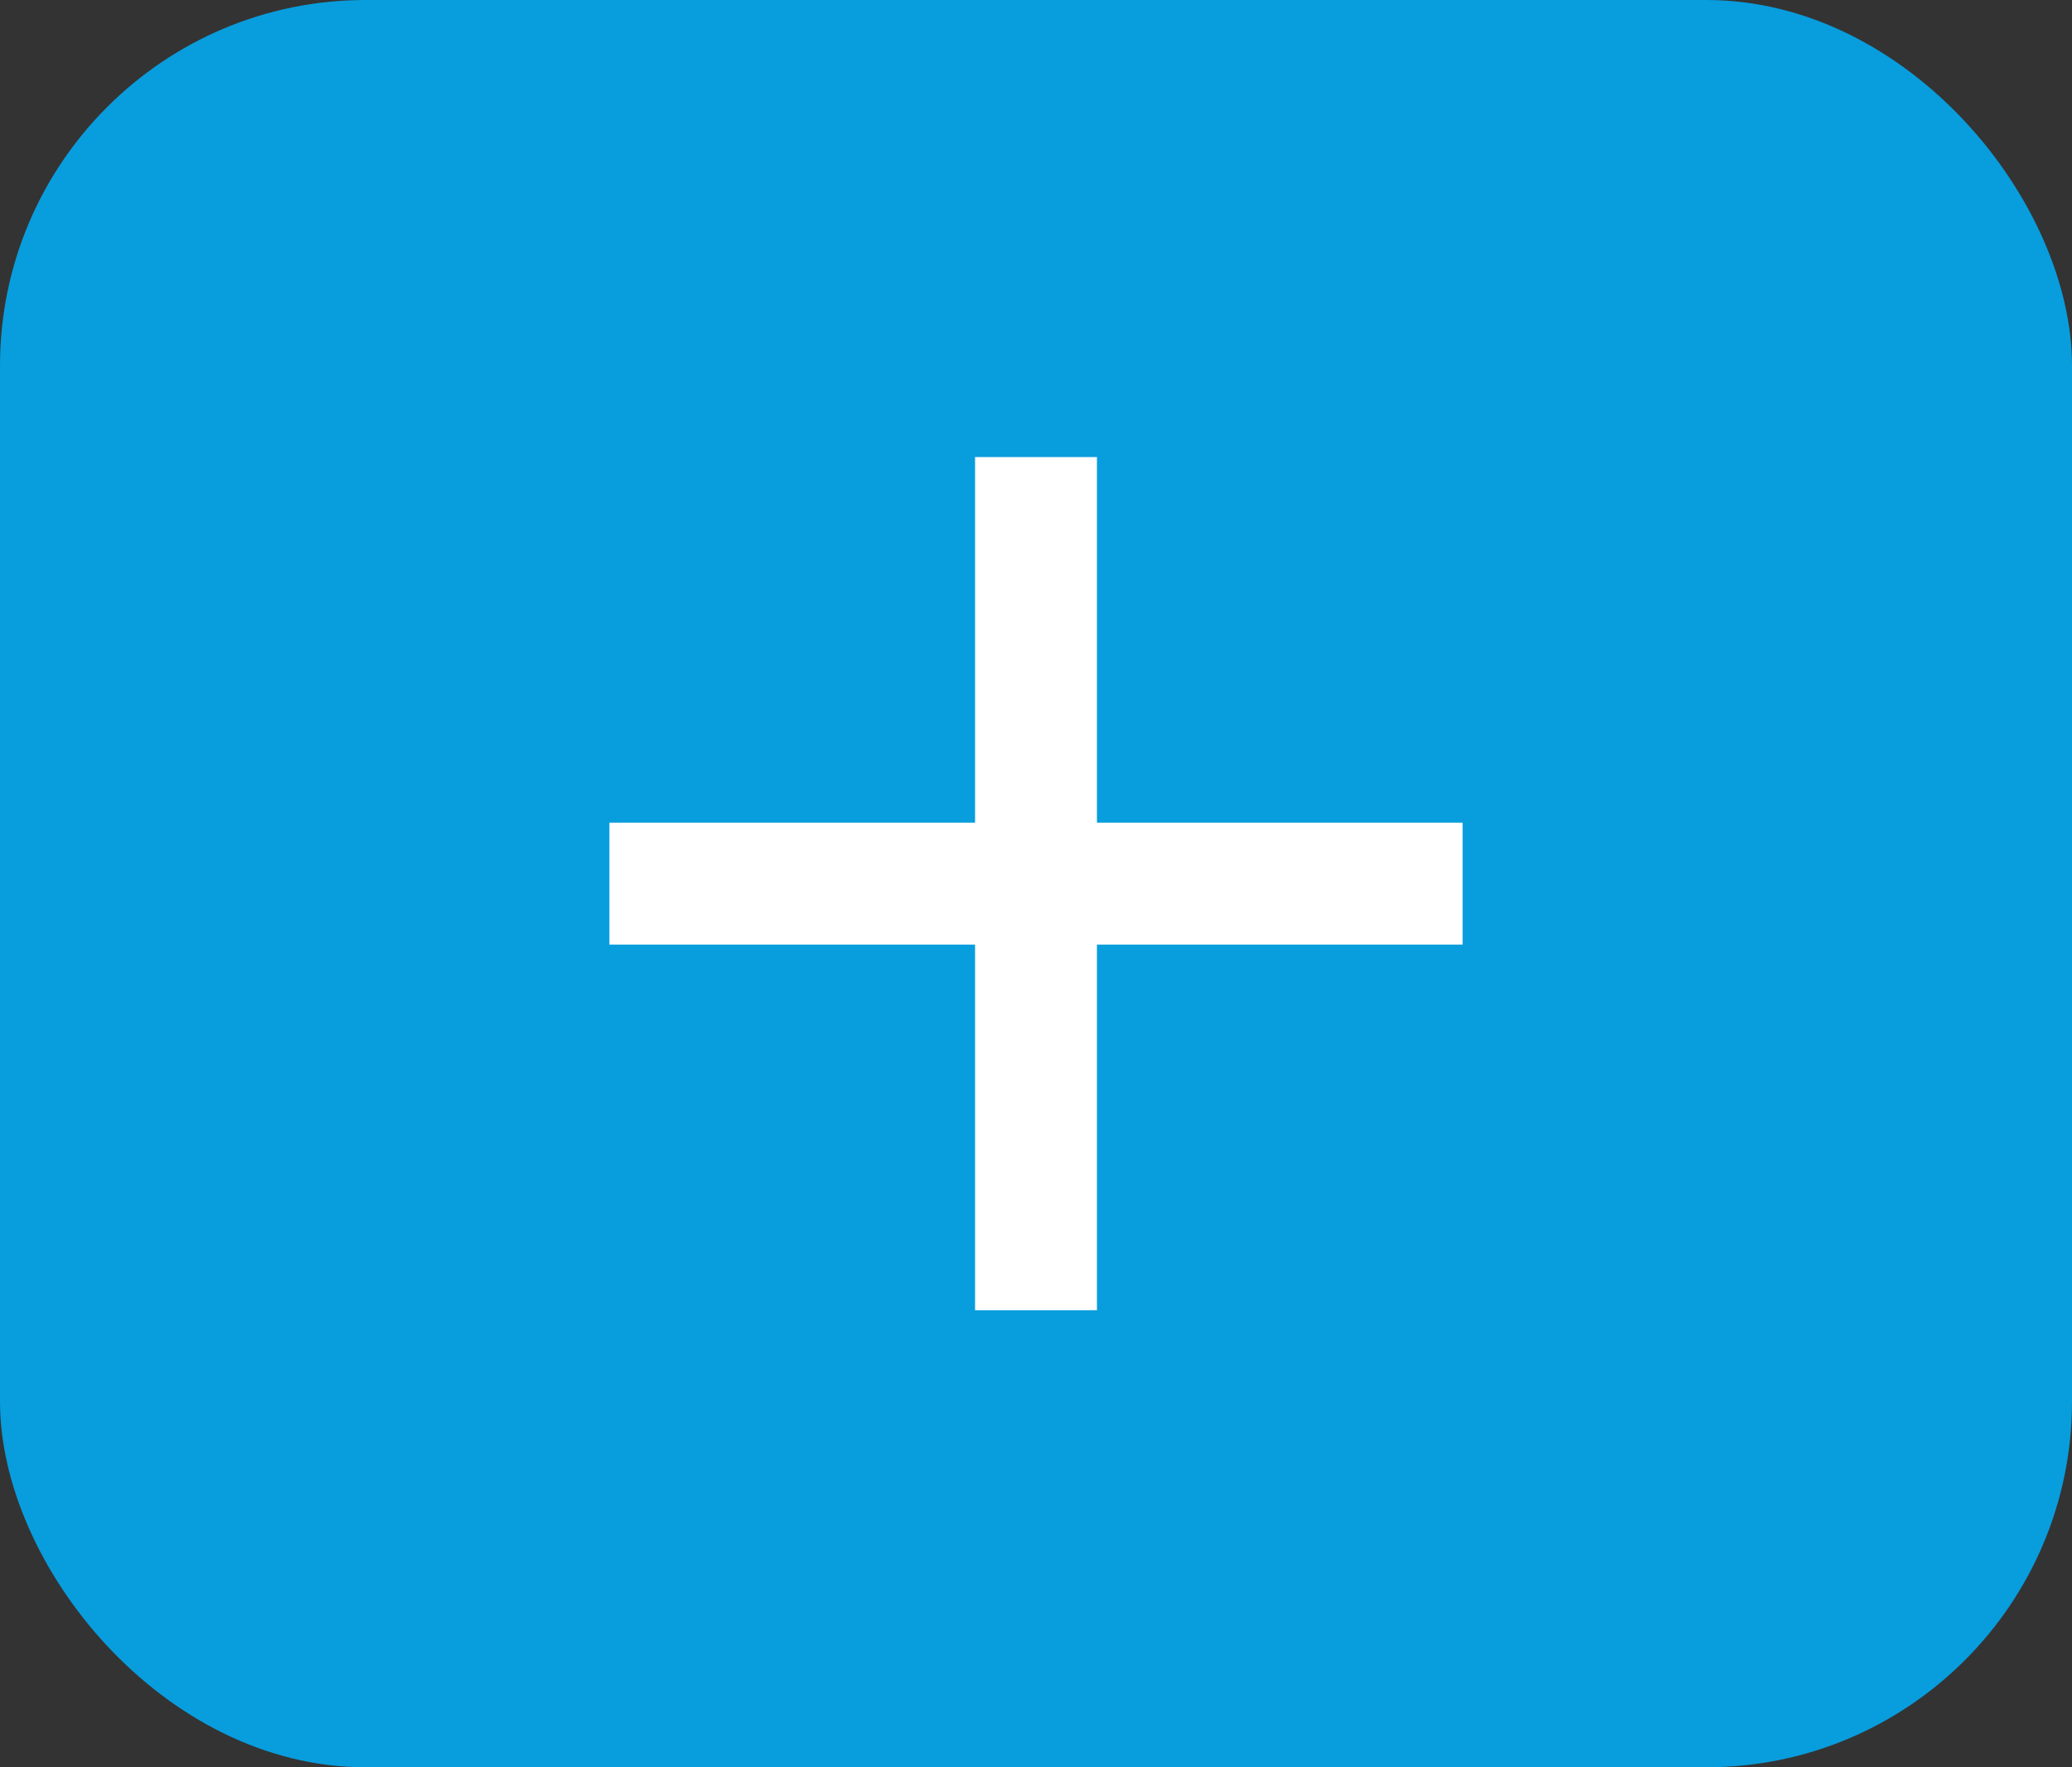 <svg width="34" height="29" viewBox="0 0 34 29" fill="none" xmlns="http://www.w3.org/2000/svg">
<rect x="0" y="0" width="34" height="29" fill="#333333" stroke="none"/>
<rect width="34" height="29" rx="6" fill="#089DDD"/>
<g clip-path="url(#clip0_10816_37944)">
<path d="M24 15.5H18V21.5H16V15.5H10V13.5H16V7.5H18V13.5H24V15.5Z" fill="white"/>
</g>
<defs>
<clipPath id="clip0_10816_37944">
<rect width="24" height="24" fill="white" transform="translate(5 2.5)"/>
</clipPath>
</defs>
</svg>
